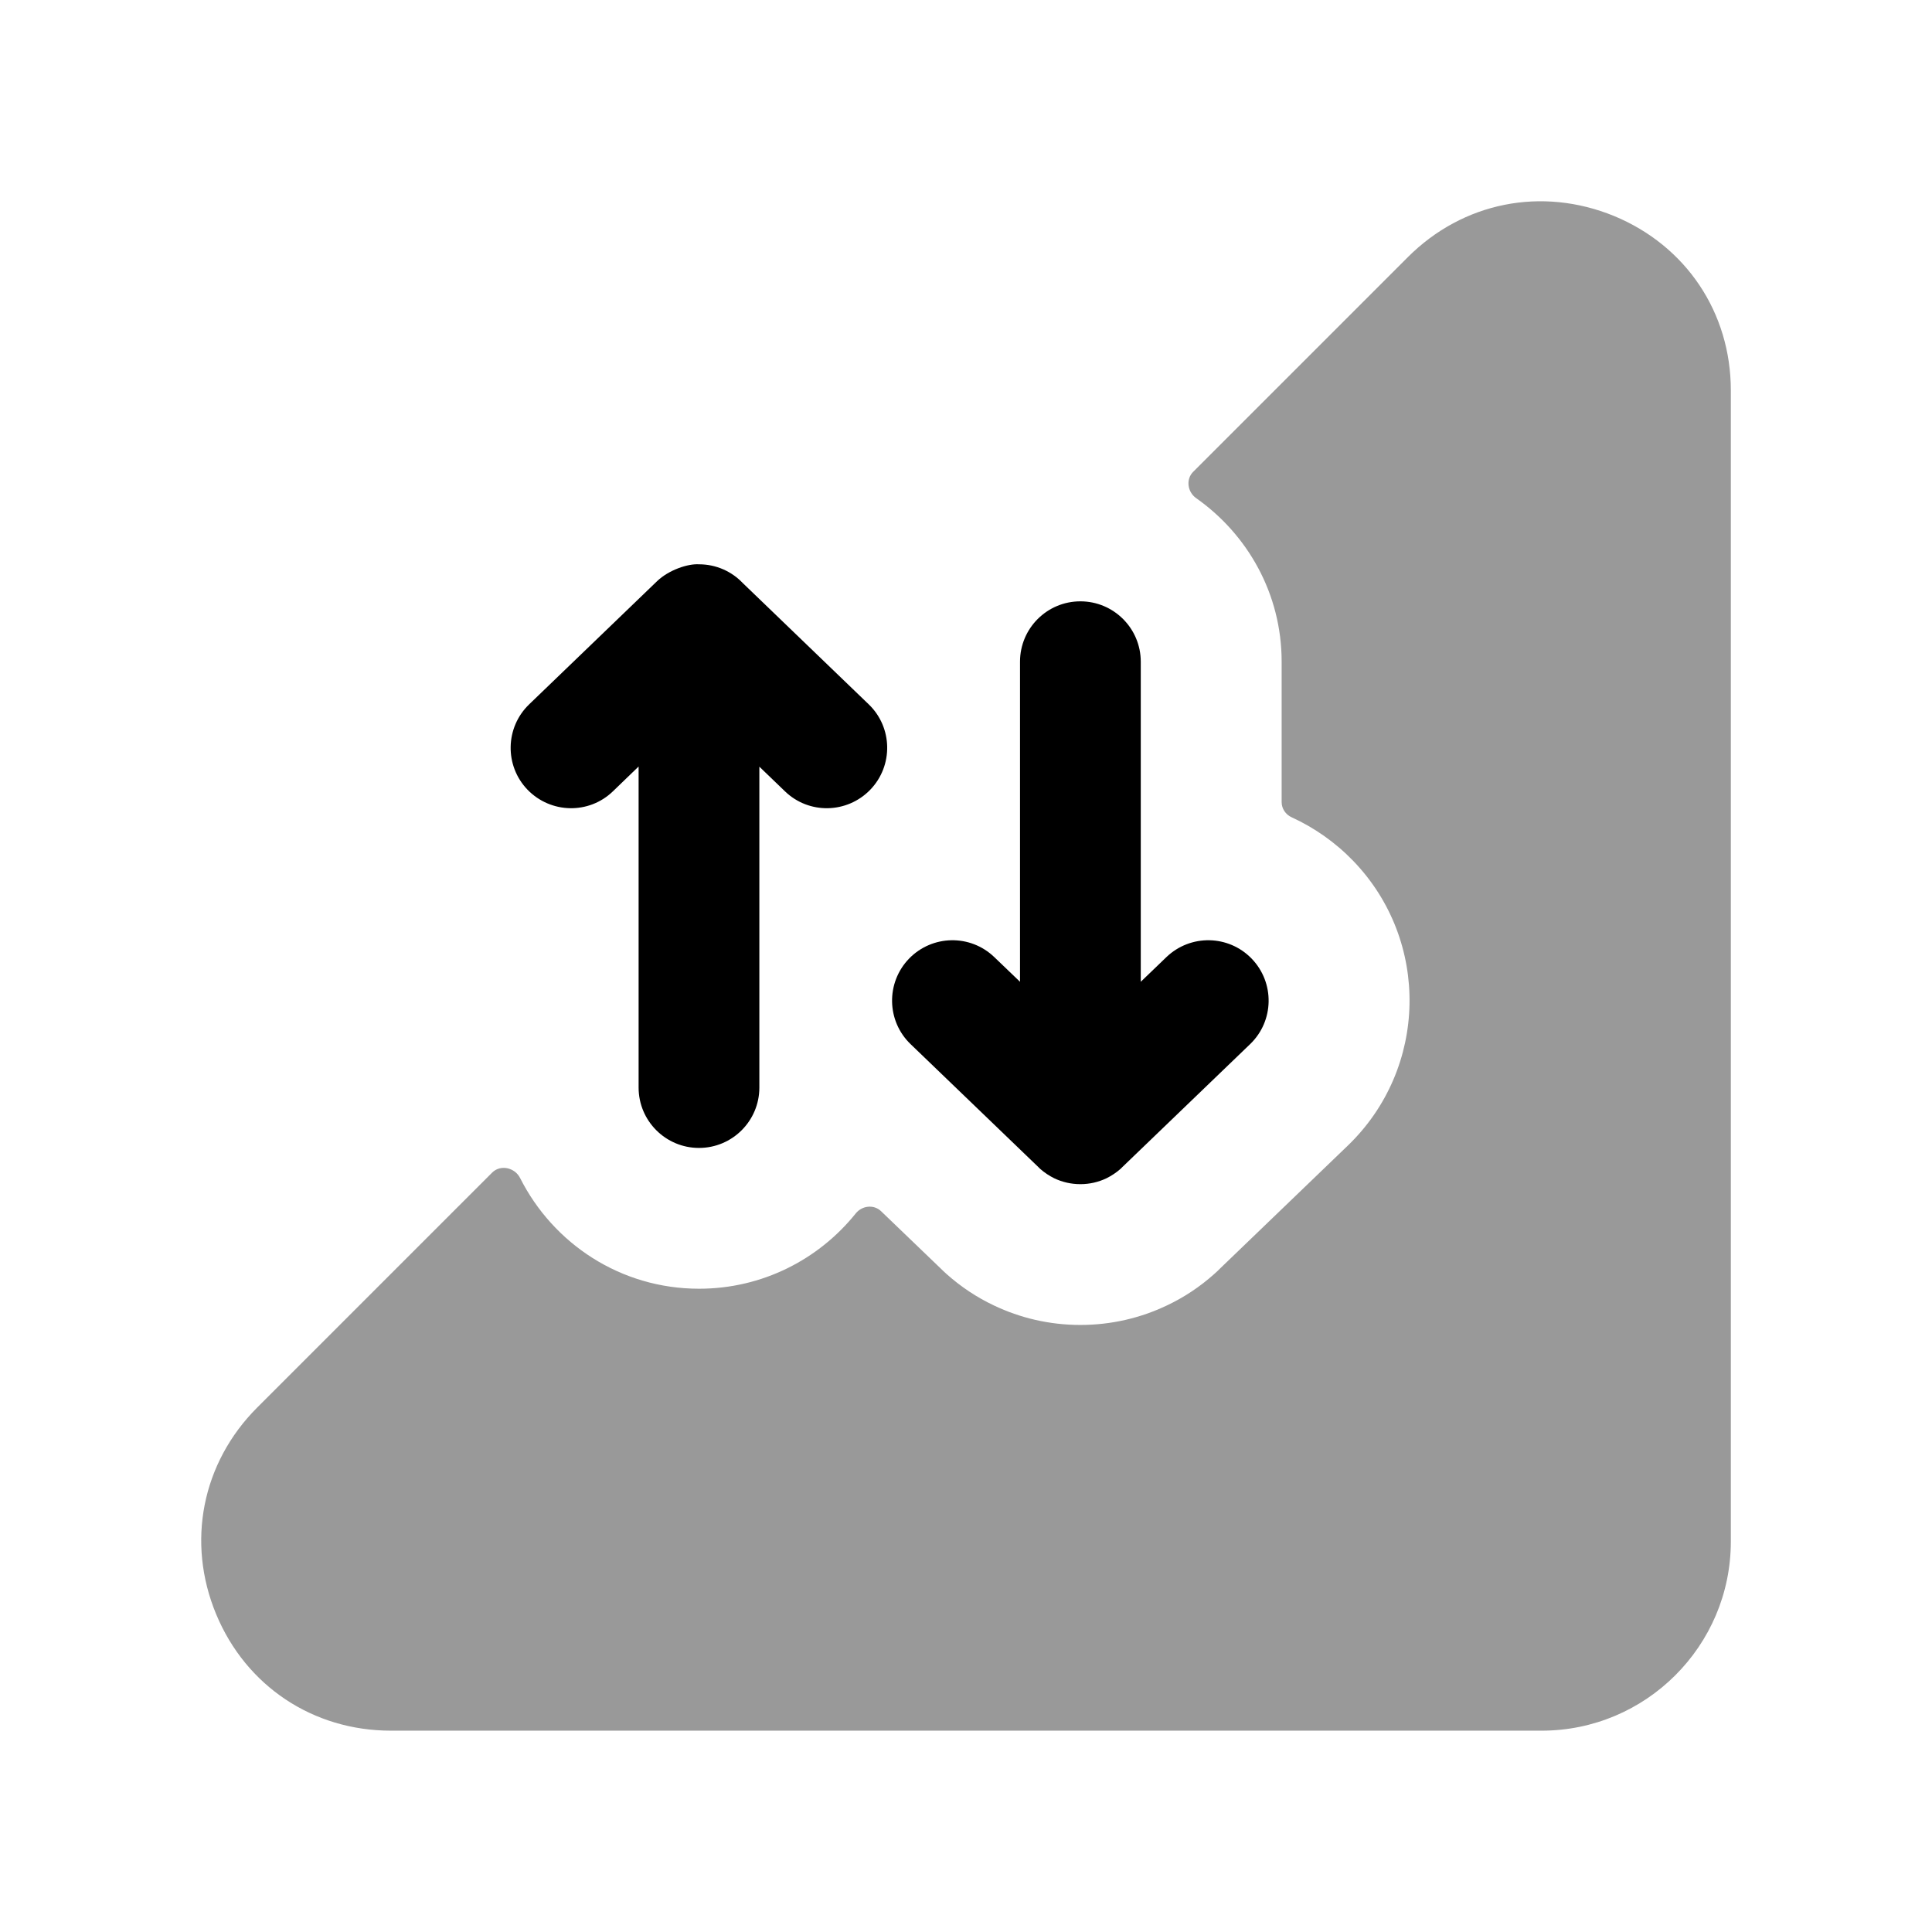 <svg width="24" height="24" viewBox="0 0 24 24" fill="none" xmlns="http://www.w3.org/2000/svg">
<path fill-rule="evenodd" clip-rule="evenodd" d="M12.9 14.499C12.905 14.505 12.91 14.51 12.916 14.515L12.918 14.517H12.919L12.92 14.519C12.974 14.567 13.034 14.606 13.096 14.637C13.195 14.684 13.304 14.71 13.421 14.71C13.537 14.71 13.646 14.684 13.745 14.637C13.807 14.606 13.867 14.567 13.921 14.519L13.922 14.517L13.924 14.516L13.925 14.515C13.931 14.51 13.936 14.505 13.941 14.499L15.53 12.97C15.828 12.683 15.837 12.208 15.549 11.909C15.261 11.611 14.788 11.603 14.489 11.89L14.171 12.196V8.22C14.171 7.806 13.835 7.47 13.421 7.47C13.006 7.47 12.671 7.806 12.671 8.22V12.196L12.352 11.89C12.054 11.603 11.581 11.611 11.292 11.909C11.004 12.208 11.013 12.683 11.311 12.97L12.9 14.499Z" fill="black"/>
<path fill-rule="evenodd" clip-rule="evenodd" d="M7.614 9.83L7.933 9.522V13.51C7.933 13.924 8.269 14.26 8.683 14.26C9.097 14.26 9.433 13.924 9.433 13.51V9.524L9.751 9.83C10.049 10.118 10.523 10.108 10.811 9.81C11.098 9.512 11.09 9.037 10.792 8.75L9.226 7.242C9.09 7.099 8.897 7.01 8.683 7.01C8.545 7.001 8.308 7.08 8.162 7.22L6.573 8.75C6.275 9.037 6.266 9.512 6.553 9.81C6.842 10.108 7.316 10.118 7.614 9.83Z" fill="black"/>
<path opacity="0.4" fill-rule="evenodd" clip-rule="evenodd" d="M20.05 2.683C19.154 2.316 18.173 2.509 17.487 3.196L14.822 5.861C14.729 5.954 14.751 6.112 14.859 6.188C15.499 6.639 15.921 7.377 15.921 8.219V9.964C15.921 10.046 15.971 10.119 16.046 10.153C16.325 10.281 16.585 10.461 16.811 10.695C17.769 11.689 17.738 13.272 16.744 14.23L15.159 15.755C15.136 15.779 15.112 15.801 15.086 15.824V15.825L15.084 15.826C14.904 15.987 14.705 16.118 14.495 16.217C14.17 16.372 13.806 16.459 13.421 16.459C13.036 16.459 12.672 16.372 12.347 16.217C12.137 16.118 11.939 15.987 11.758 15.826L11.756 15.825V15.824C11.731 15.801 11.706 15.779 11.683 15.755L10.945 15.046C10.855 14.959 10.708 14.976 10.63 15.074C10.172 15.644 9.471 16.009 8.684 16.009C7.709 16.009 6.872 15.449 6.461 14.634C6.395 14.503 6.217 14.463 6.113 14.567L3.193 17.487C2.508 18.174 2.314 19.158 2.685 20.052C3.056 20.945 3.888 21.499 4.856 21.499H19.151C20.446 21.499 21.501 20.446 21.501 19.15V4.849C21.501 3.883 20.945 3.053 20.05 2.683Z" fill="black"/>
</svg>